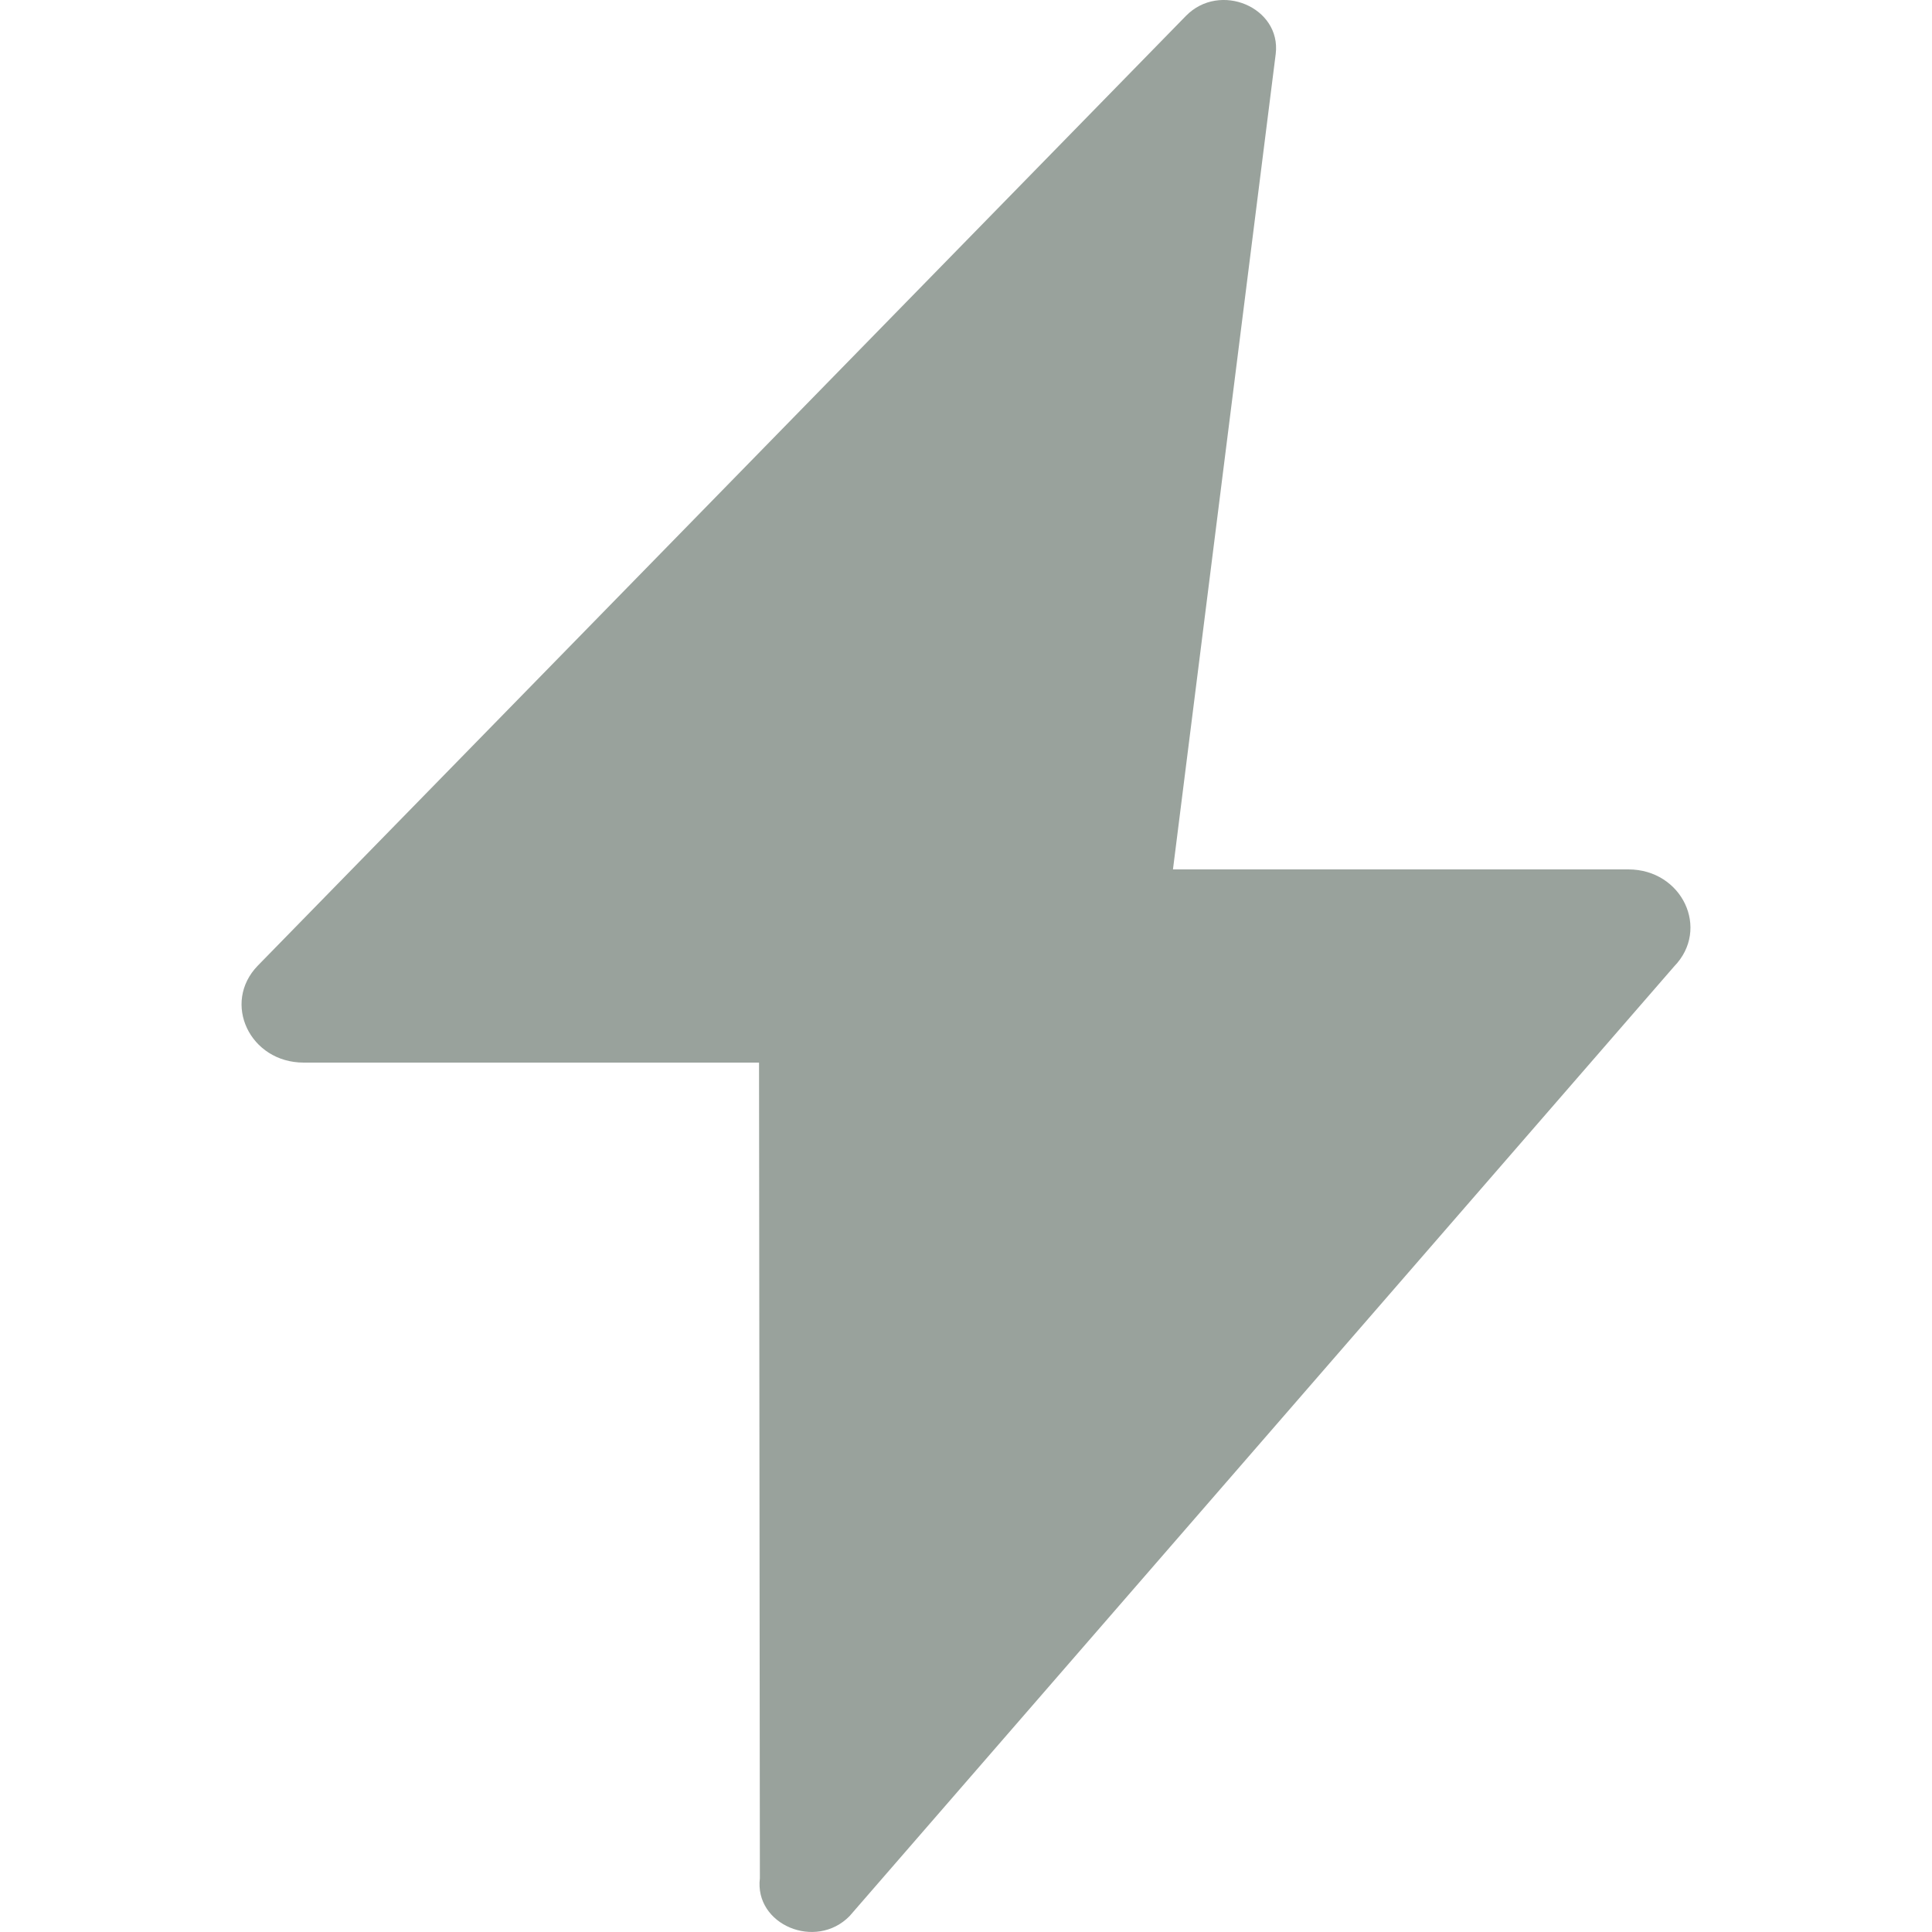 <svg width="16" height="16" viewBox="0 0 16 16" fill="none" xmlns="http://www.w3.org/2000/svg">
<path d="M13.485 7.2H9.714L10.565 0.446C10.611 0.06 10.101 -0.155 9.821 0.132L2.135 7.997C1.835 8.306 2.069 8.8 2.515 8.8H6.286L6.293 15.555C6.246 15.94 6.756 16.154 7.036 15.868L13.865 8.003C14.165 7.694 13.931 7.2 13.485 7.2Z" fill="#99A29C"/>
</svg>
